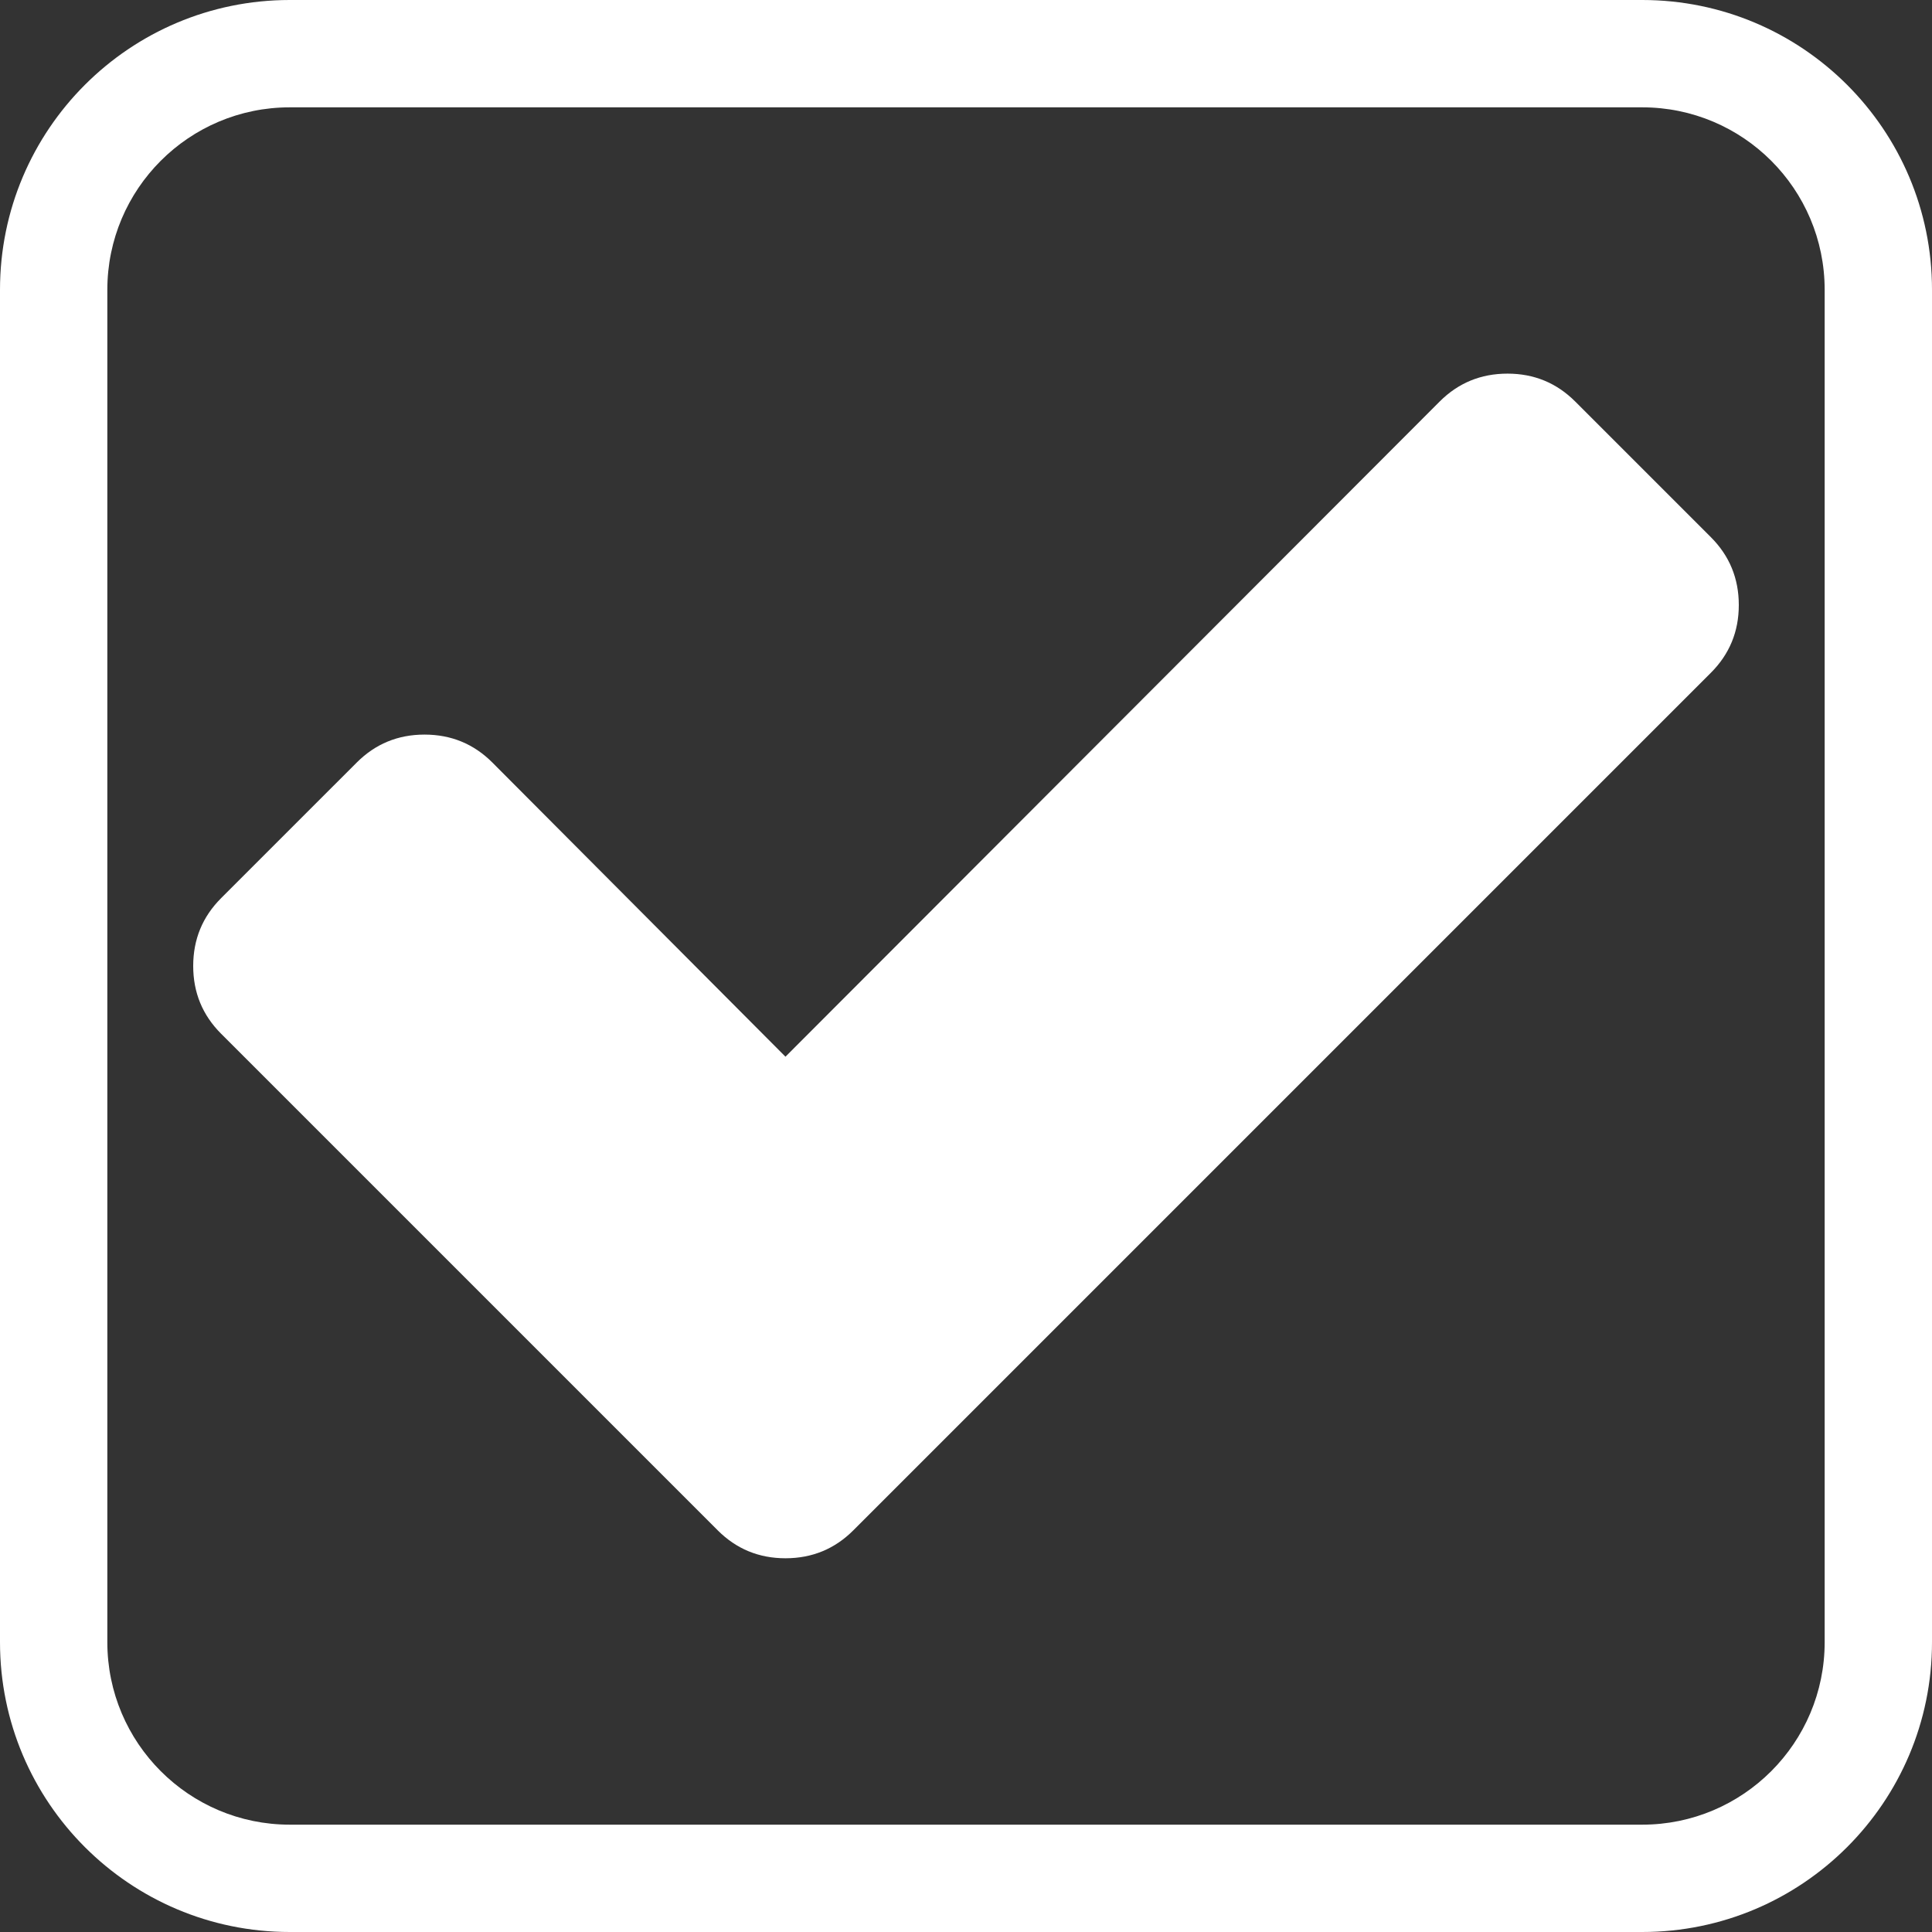 <?xml version="1.0" encoding="UTF-8"?>
<!DOCTYPE svg PUBLIC "-//W3C//DTD SVG 1.1//EN" "http://www.w3.org/Graphics/SVG/1.1/DTD/svg11.dtd">
<svg version="1.1" xmlns="http://www.w3.org/2000/svg" xmlns:xlink="http://www.w3.org/1999/xlink" x="0" y="0" width="18" height="18" viewBox="0, 0, 18, 18">
  <rect x="0" y="0" width="18" height="18" fill="#333333" stroke="none"/>
  <g id="Background">
    <rect x="0" y="0" width="18" height="18" fill="#000000" fill-opacity="0"/>
  </g>
  <g id="Layer_3">
    <g>
      <path d="M15.3,0 C16.791,0 18,1.208 18,2.7 L18,15.3 C18,16.791 16.791,18 15.3,18 L2.7,18 C1.209,18 0,16.791 0,15.3 L0,2.7 C0,1.208 1.209,0 2.7,0 L15.3,0 z M15.3,1 L2.7,1 C1.761,1 1,1.761 1,2.7 L1,15.3 C1,16.238 1.761,17 2.7,17 L15.3,17 C16.239,17 17,16.238 17,15.3 L17,2.7 C17,1.761 16.239,1 15.3,1 z" fill="#FFFFFF"/>
    </g>
    <path d="M16.2,5.637 Q16.2,6.008 15.94,6.268 L9.214,12.994 L7.95,14.258 Q7.69,14.518 7.318,14.518 Q6.947,14.518 6.687,14.258 L5.423,12.994 L2.06,9.631 Q1.8,9.371 1.8,9 Q1.8,8.628 2.06,8.368 L3.324,7.104 Q3.584,6.844 3.955,6.844 Q4.327,6.844 4.587,7.104 L7.318,9.845 L13.413,3.741 Q13.673,3.481 14.045,3.481 Q14.416,3.481 14.676,3.741 L15.94,5.005 Q16.2,5.265 16.2,5.637 z" fill="#FFFFFF"/>
  </g>
</svg>
